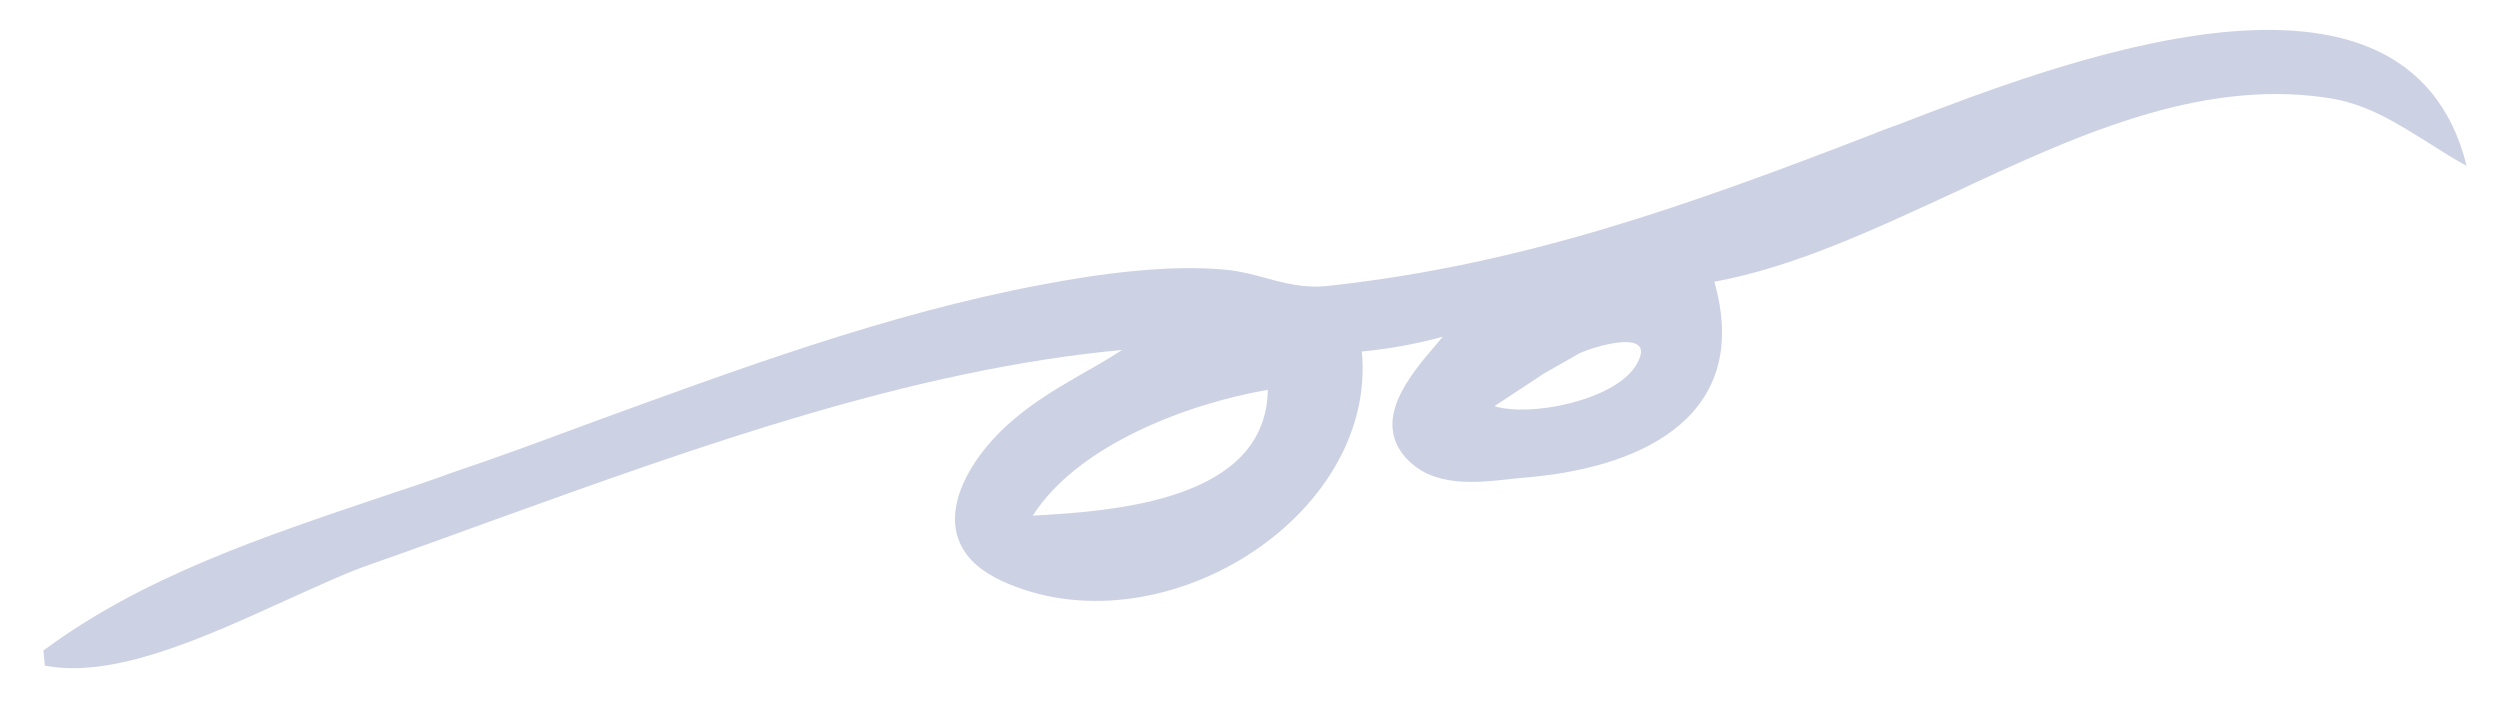 <svg viewBox="0 0 219 62" fill="none" xmlns="http://www.w3.org/2000/svg">
<g clip-path="url(#clip0_110_745)">
<path fill-rule="evenodd" clip-rule="evenodd" d="M119.299 30.789C121.751 30.559 124.043 30.135 126.386 29.496L125.814 30.179C123.455 32.919 120.214 36.791 123.137 40.087C125.504 42.735 129.281 42.312 132.637 41.928L134.108 41.79C144.336 40.833 153.437 36.133 150.175 24.681C157.122 23.402 164.028 20.166 171.074 16.918C181.703 11.935 192.542 6.932 203.717 8.546C207.368 9.044 210.008 10.827 212.858 12.59C213.91 13.261 214.963 13.932 216.078 14.528C210.87 -6.399 180.322 5.486 166 11.024L165.93 11.031C165.248 11.305 164.631 11.502 164.02 11.769C147.991 17.957 133.293 23.251 116.079 25.071C114.327 25.235 112.594 24.837 110.924 24.364C109.764 24.052 108.605 23.741 107.464 23.638C102.399 23.132 96.19 23.992 91.192 24.95C77.788 27.463 64.674 32.329 51.758 37.036C47.729 38.533 43.699 40.029 39.657 41.387C37.607 42.139 35.551 42.821 33.495 43.503C23.15 46.99 12.525 50.504 3.803 56.988L3.926 58.306C9.973 59.49 17.967 55.803 24.949 52.63C27.731 51.391 30.302 50.17 32.562 49.399C36.12 48.156 39.743 46.838 43.365 45.519C61.208 39.092 79.803 32.384 98.297 30.654C97.165 31.389 96.026 32.056 94.817 32.729C92.806 33.897 90.795 35.064 89.027 36.559C84.428 40.279 80.294 47.454 87.752 50.885C101.49 57.228 120.668 45.427 119.299 30.789ZM111.062 34.148C103.968 35.372 94.413 38.995 90.469 45.172C97.78 44.768 110.907 43.82 111.062 34.148ZM143.239 32.118C141.256 35.103 134.042 36.548 130.913 35.581L135.239 32.727L138.325 30.968C139.541 30.365 145.519 28.546 143.239 32.118Z" fill="#CCD1E4"/>
</g>
<defs>
<clipPath id="clip0_110_745">
<rect width="215.307" height="40.503" fill="white" transform="translate(218.58 41.272) rotate(174.656)"/>
</clipPath>
</defs>
</svg>
